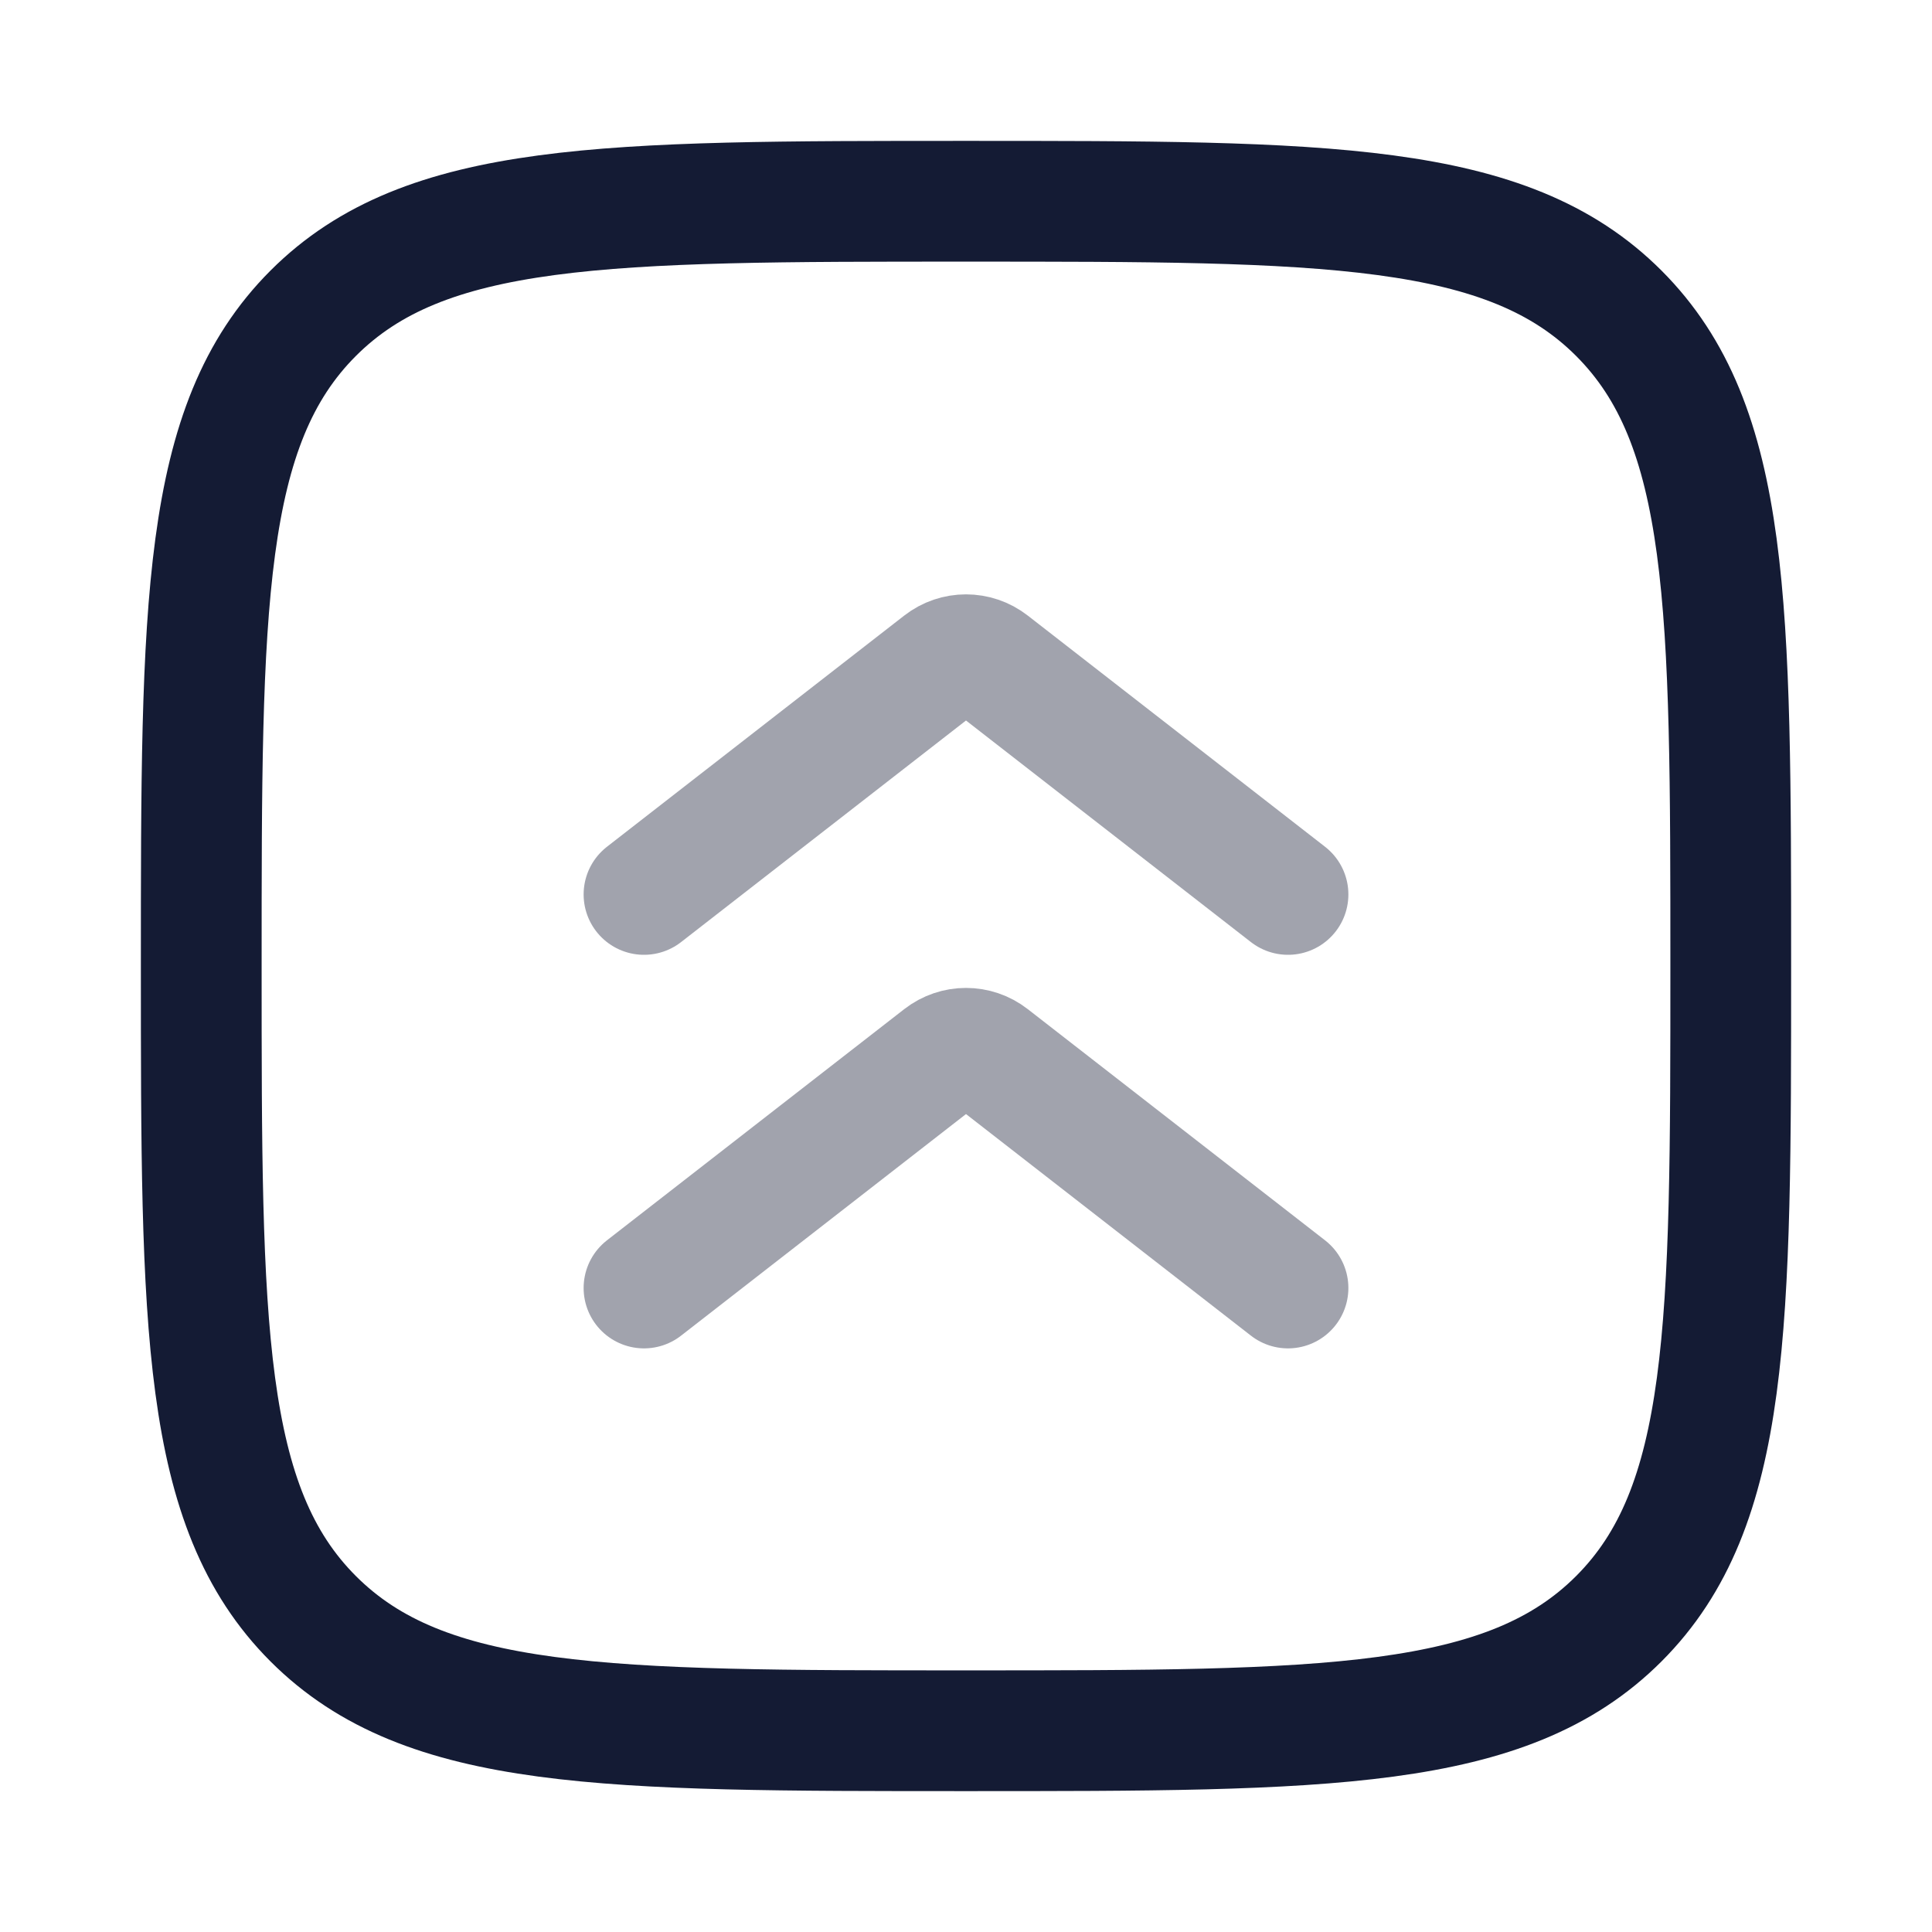 <svg width="24" height="24" viewBox="0 0 24 24" fill="none" xmlns="http://www.w3.org/2000/svg">
<path d="M2.5 12C2.5 7.522 2.5 5.282 3.891 3.891C5.282 2.5 7.522 2.5 12 2.5C16.478 2.5 18.718 2.5 20.109 3.891C21.5 5.282 21.5 7.522 21.5 12C21.5 16.478 21.5 18.718 20.109 20.109C18.718 21.5 16.478 21.5 12 21.5C7.522 21.5 5.282 21.5 3.891 20.109C2.5 18.718 2.5 16.478 2.5 12Z" stroke="#141B34" stroke-width="1.5"/>
<path opacity="0.4" d="M8 16L11.693 13.128C11.874 12.987 12.126 12.987 12.307 13.128L16 16M16 11.111L12.307 8.239C12.126 8.098 11.874 8.098 11.693 8.239L8 11.111" stroke="#141B34" stroke-width="1.5" stroke-linecap="round" stroke-linejoin="round"/>
</svg>
